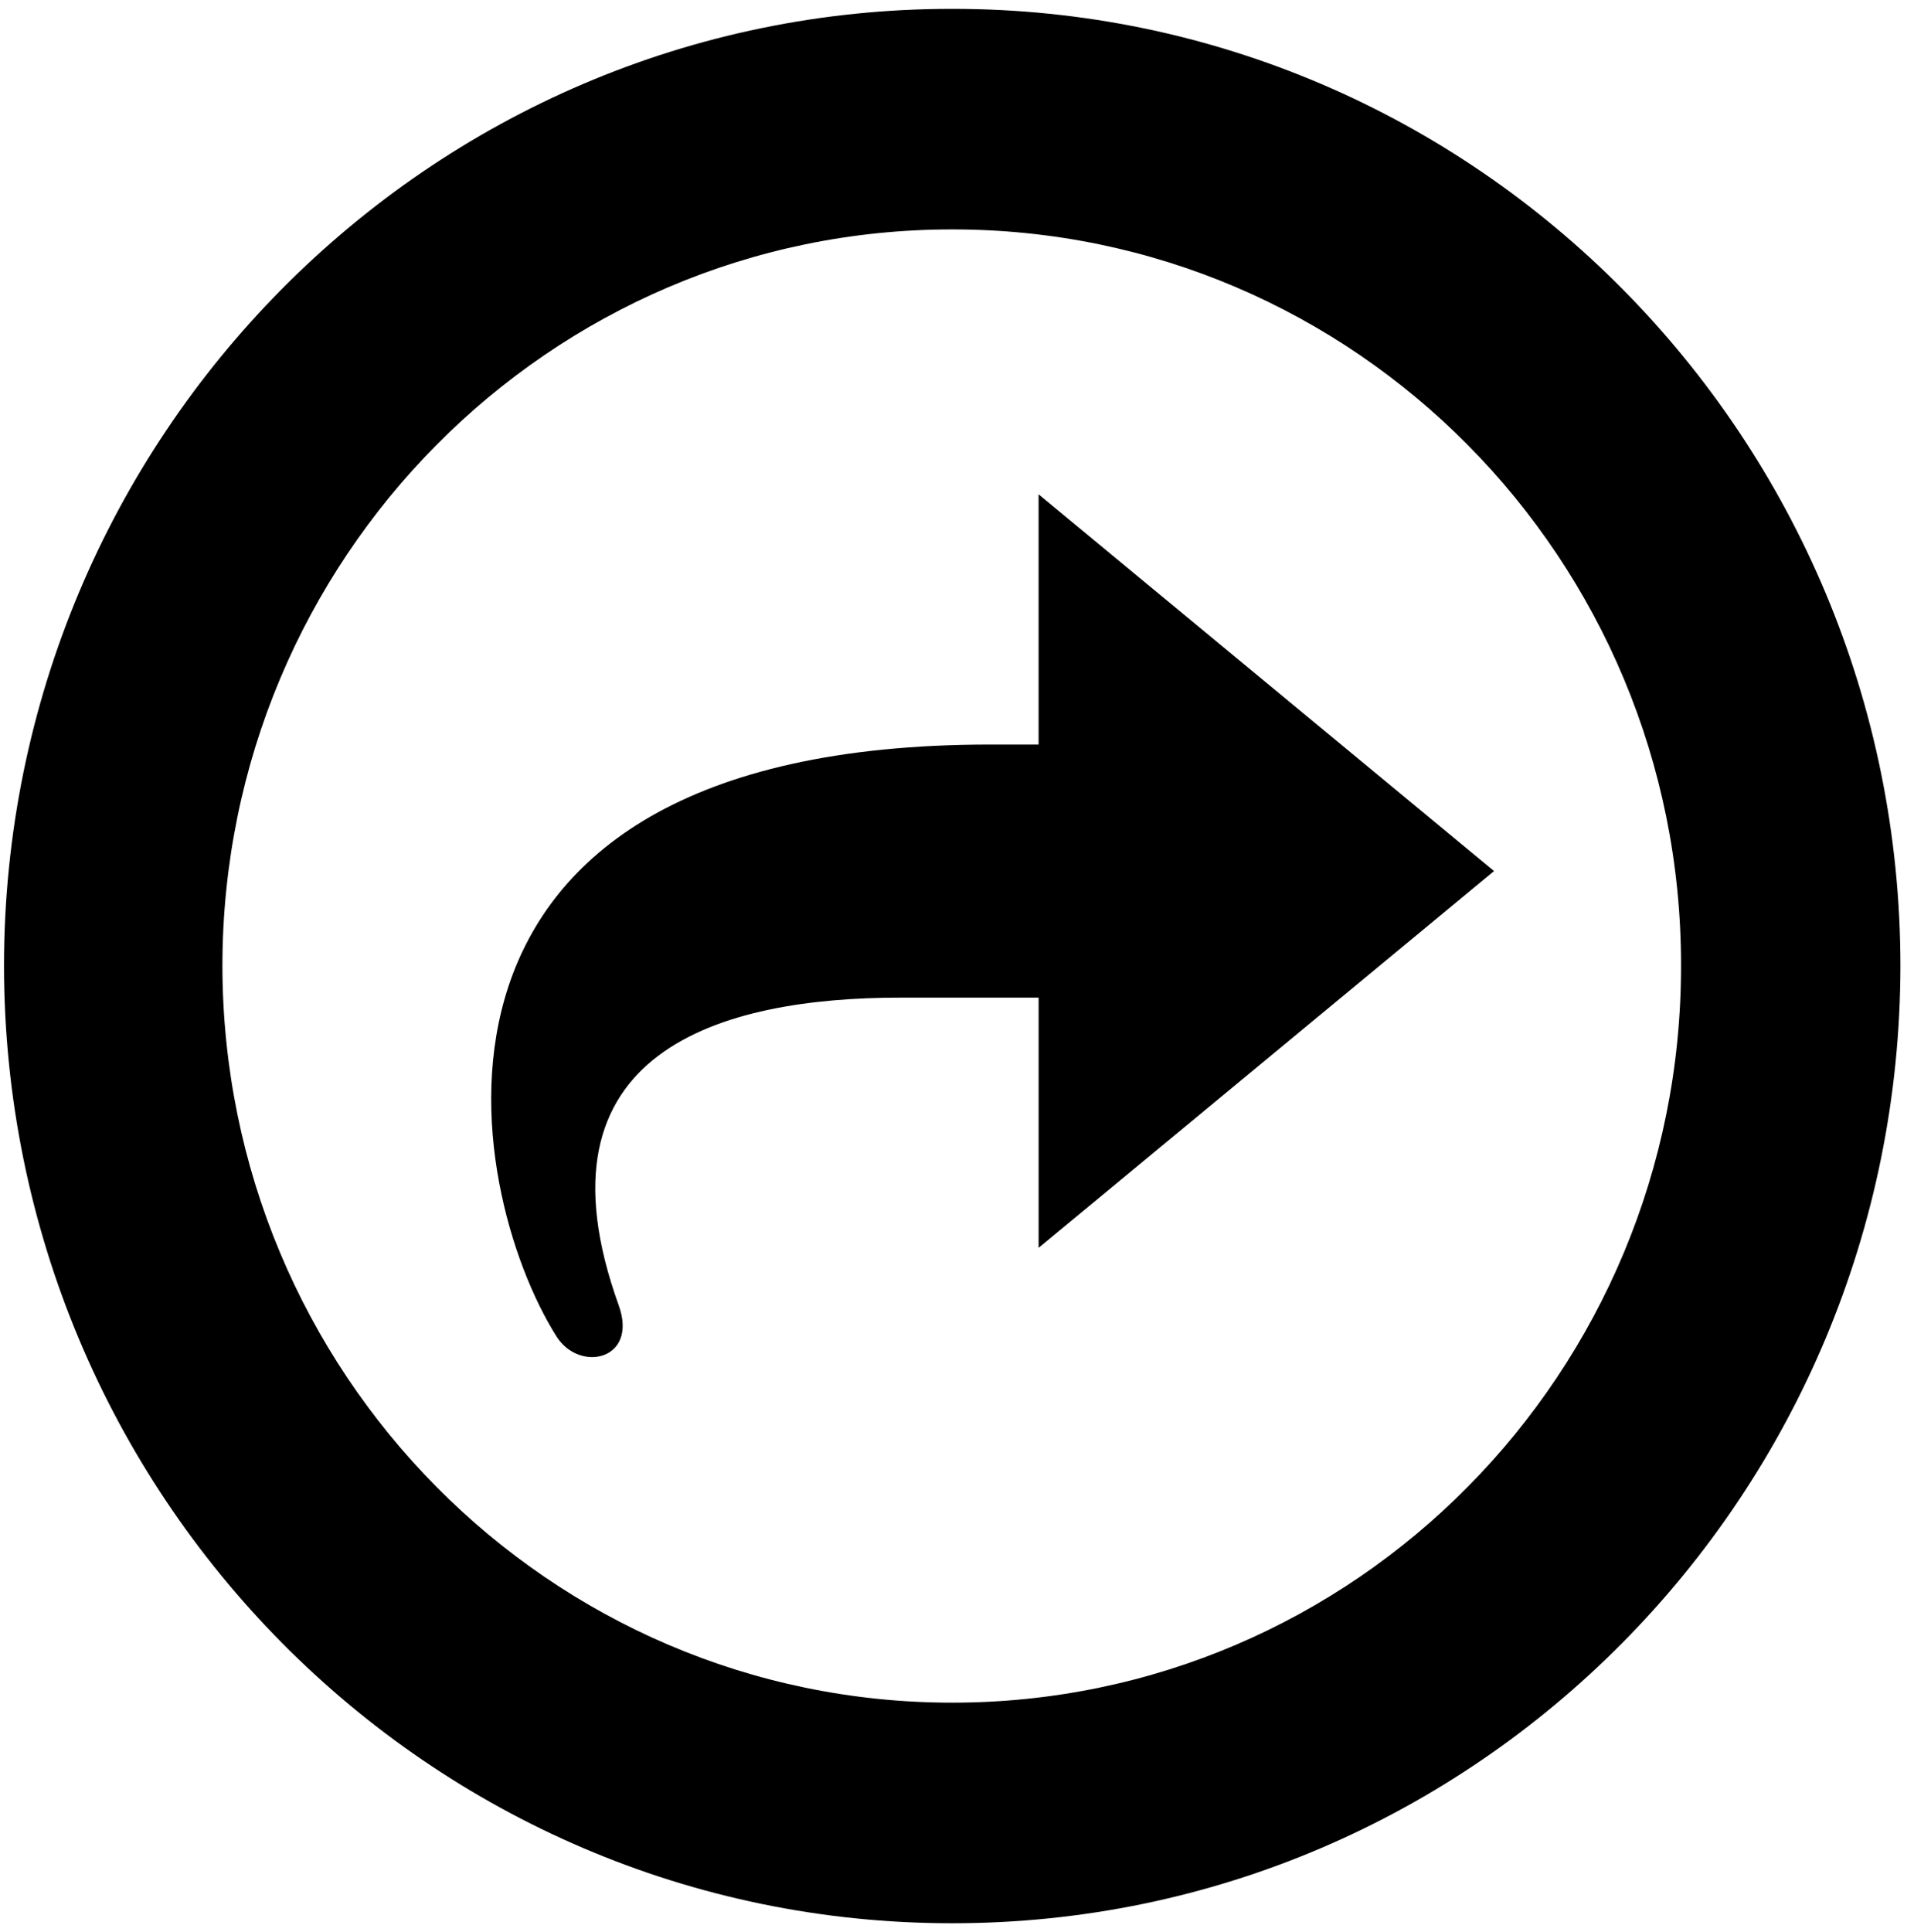<?xml version="1.0" encoding="UTF-8" standalone="no"?>
<!-- Created with Inkscape (http://www.inkscape.org/) -->

<svg
   xmlns:dc="http://purl.org/dc/elements/1.1/"
   xmlns:cc="http://creativecommons.org/ns#"
   xmlns:rdf="http://www.w3.org/1999/02/22-rdf-syntax-ns#"
   xmlns:svg="http://www.w3.org/2000/svg"
   xmlns="http://www.w3.org/2000/svg"
   version="1.1"
   width="73.394"
   height="74.074"
   viewBox="-8 -10 100 100"
   id="arrow-next"
   xml:space="preserve"><defs
     id="defs13" /><path
     d="m 41.751,-10 c 27.342,-0.019 49.513,22.375 49.54,49.973 -0.027,27.641 -22.198,50.034 -49.54,50.027 -27.352,0.007 -49.521,-22.386 -49.542,-50.027 0.02,-27.598 22.19,-49.992 49.542,-49.973 z m 0,88.477 c 21.037,0 38.095,-17.228 38.077,-38.504 0.021,-21.232 -17.04,-38.463 -38.077,-38.452 -21.047,-0.01 -38.107,17.221 -38.131,38.452 0.024,21.276 17.084,38.504 38.131,38.504 z"
     id="path3" /><path
     d="m 43.738,28.429 h 2.525 v -13.07 l 23.796,19.678 -23.795,19.682 v -13.07 c 0,0 -3.372,0 -7.219,0 -9.329,0 -19.512,2.748 -14.719,16.074 1.03,2.857 -2.045,3.533 -3.25,1.625 -4.799,-7.599 -9.431,-30.919 22.662,-30.919 z"
     id="path5" /></svg>
